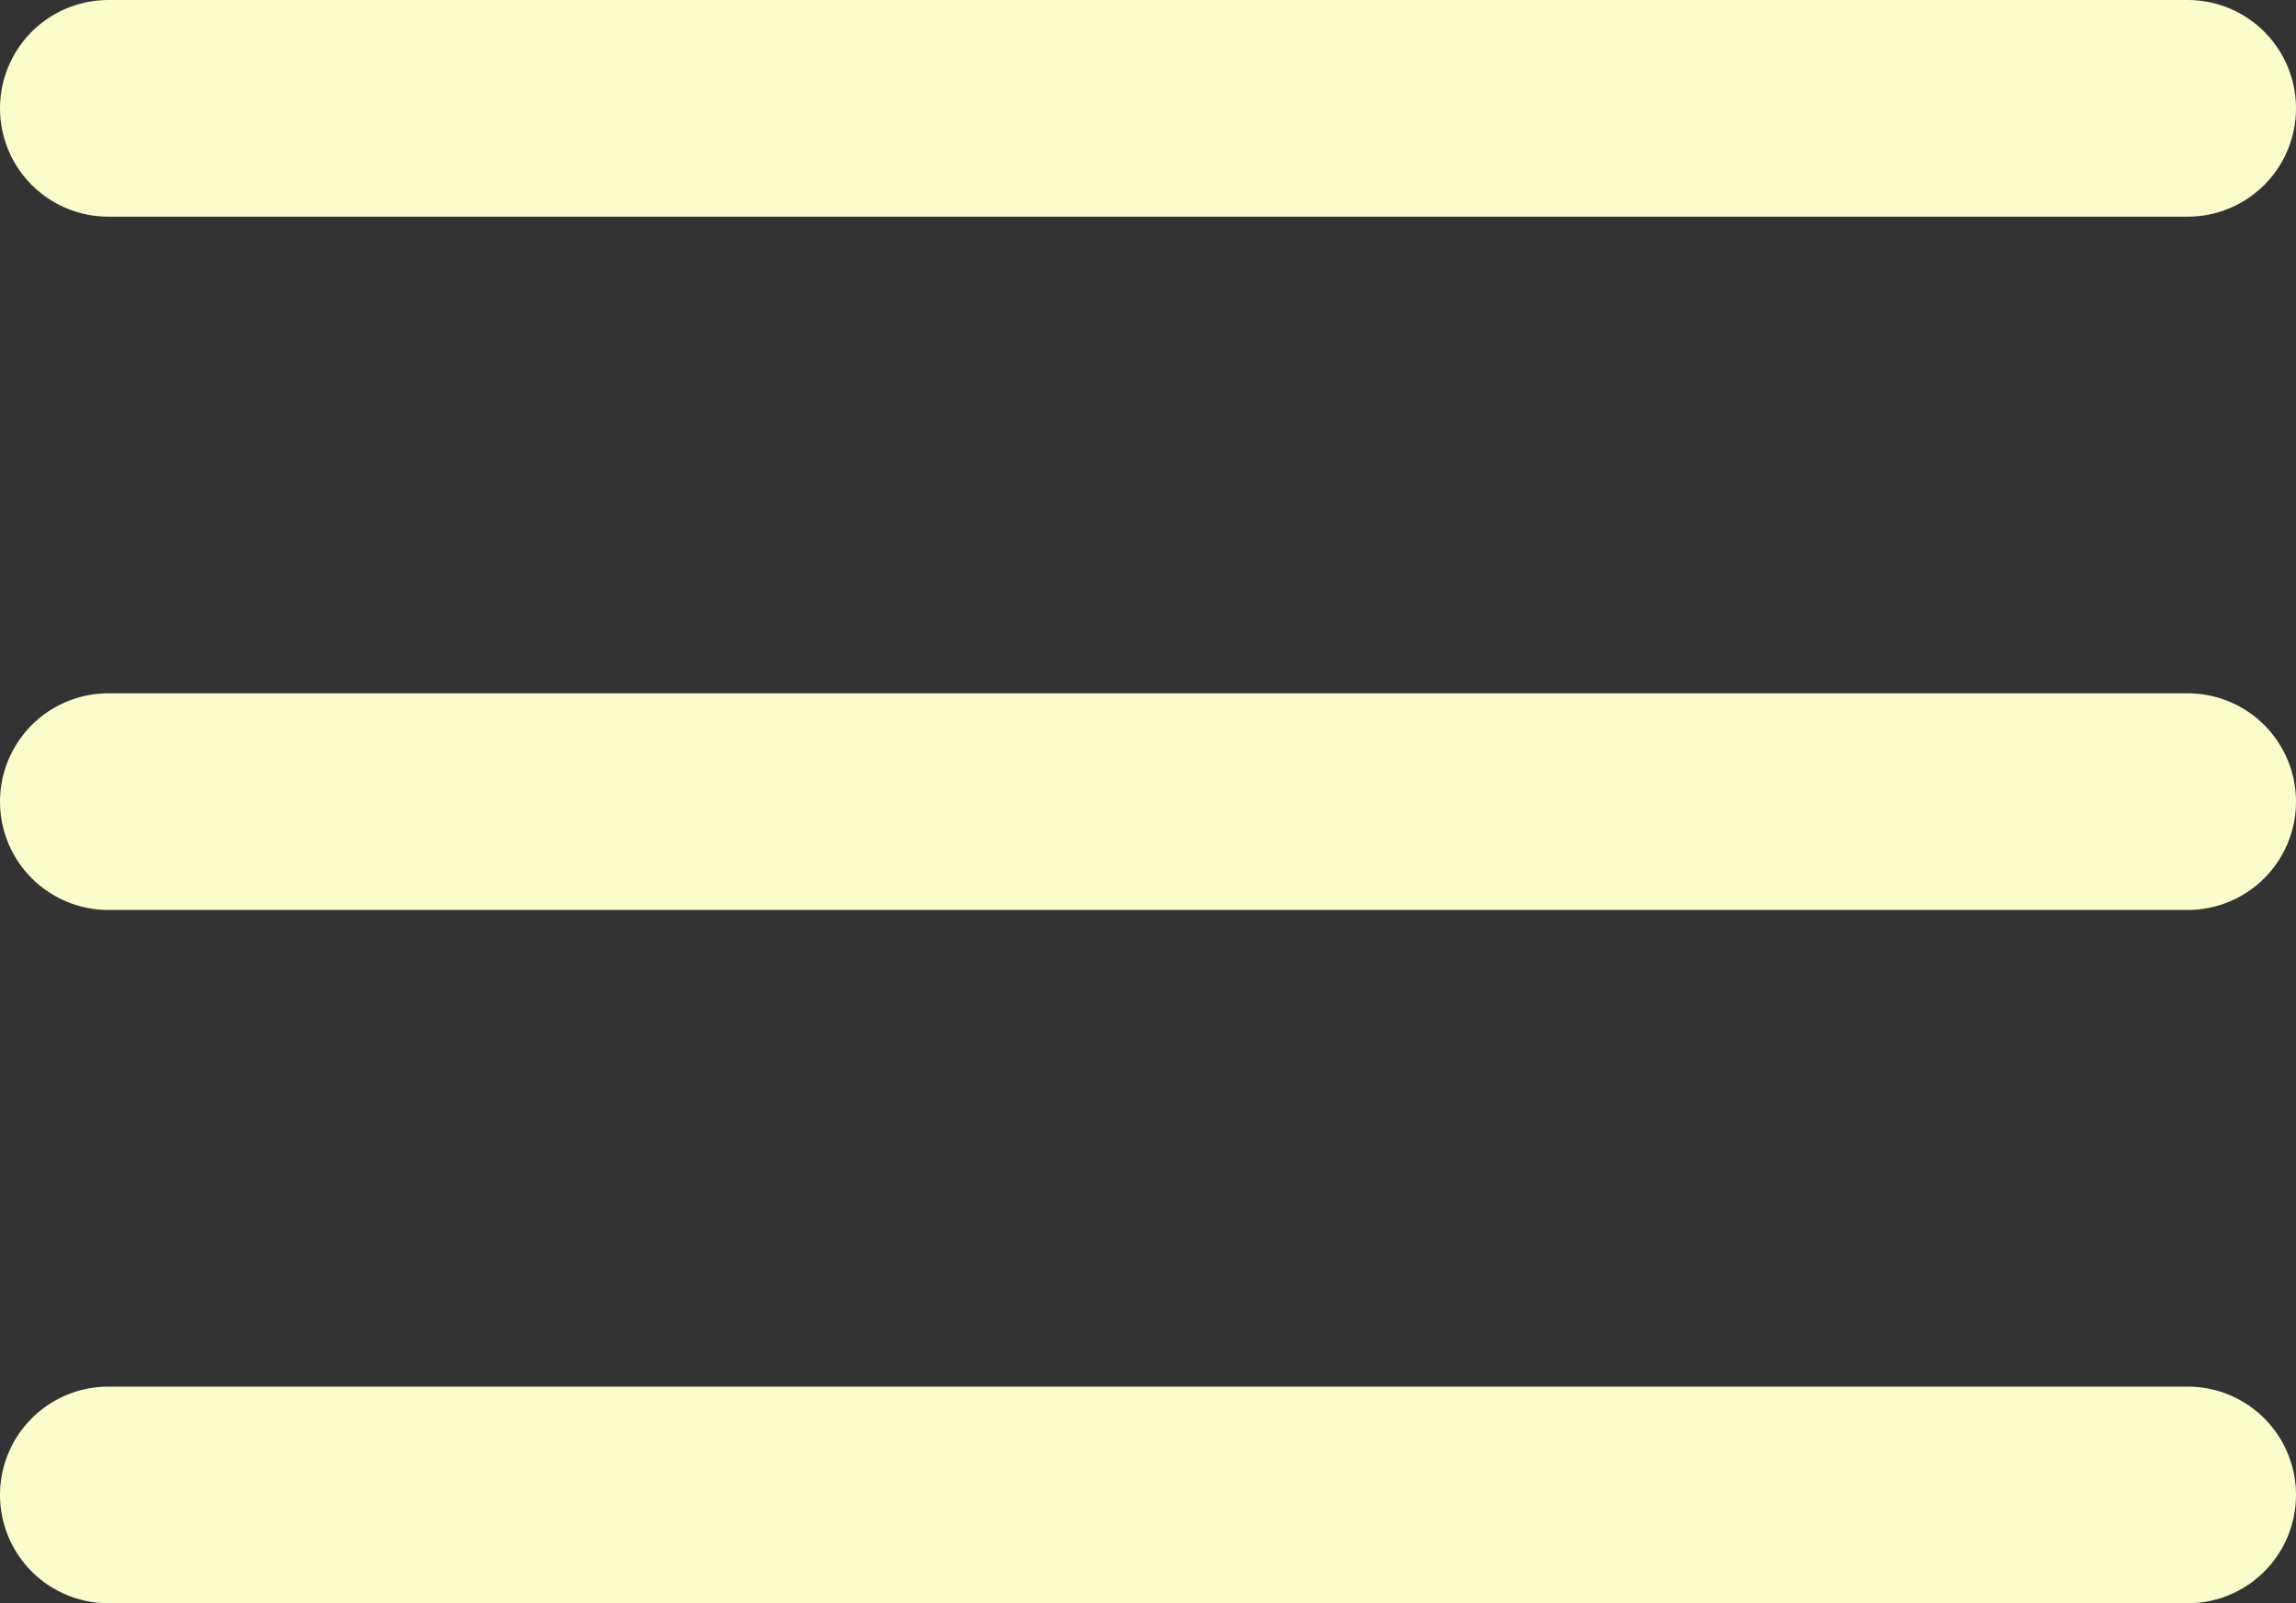 <svg xmlns="http://www.w3.org/2000/svg" width="53" height="37" viewBox="0 0 53 37">
  <rect x="0" y="0" width="53" height="37" fill="#333333" stroke="none"/>
  <g id="hamburger-menu" transform="translate(-1359 -30.38)">
    <line id="Line_3" data-name="Line 3" x2="48" transform="translate(1361.5 32.88)" fill="none" stroke="#fafccb" stroke-linecap="round" stroke-width="5"/>
    <line id="Line_4" data-name="Line 4" x2="48" transform="translate(1361.5 48.88)" fill="none" stroke="#fafccb" stroke-linecap="round" stroke-width="5"/>
    <line id="Line_5" data-name="Line 5" x2="48" transform="translate(1361.5 64.88)" fill="none" stroke="#fafccb" stroke-linecap="round" stroke-width="5"/>
  </g>
</svg>
